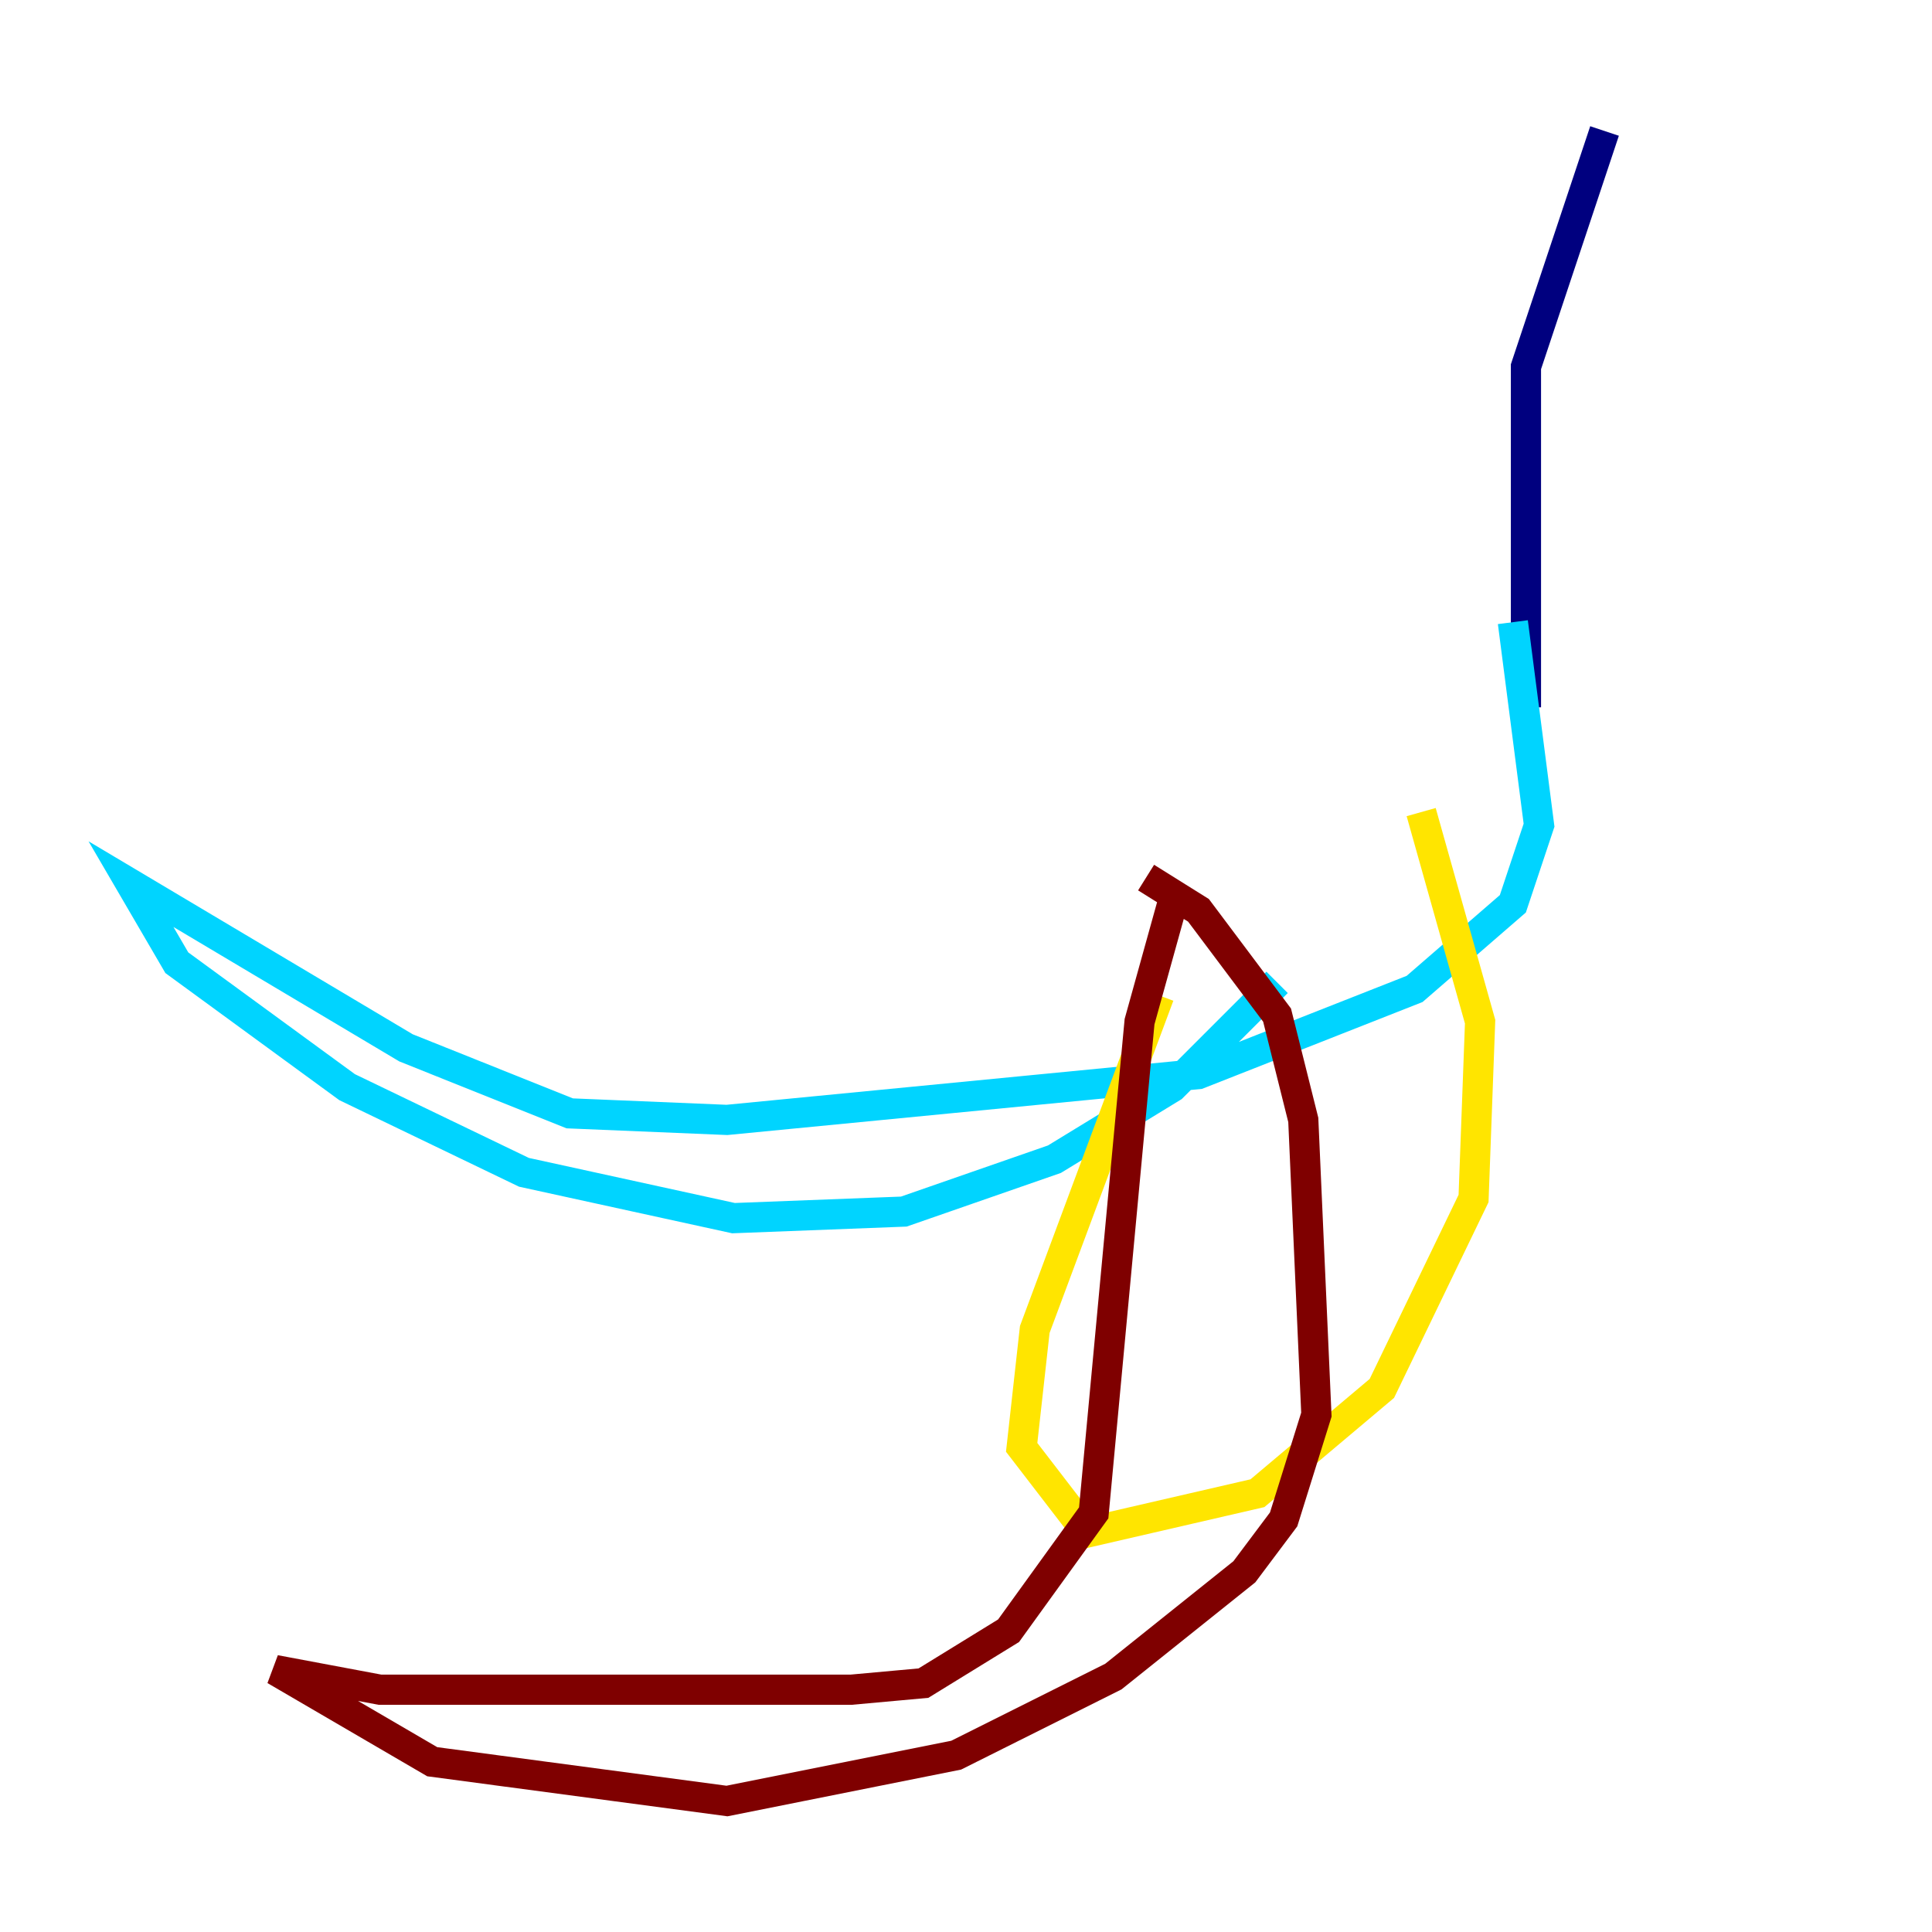 <?xml version="1.0" encoding="utf-8" ?>
<svg baseProfile="tiny" height="128" version="1.2" viewBox="0,0,128,128" width="128" xmlns="http://www.w3.org/2000/svg" xmlns:ev="http://www.w3.org/2001/xml-events" xmlns:xlink="http://www.w3.org/1999/xlink"><defs /><polyline fill="none" points="106.305,8.678 101.098,24.298 101.098,46.861" stroke="#00007f" stroke-width="2" /><polyline fill="none" points="100.231,41.22 101.966,54.671 100.231,59.878 93.722,65.519 79.403,71.159 48.163,74.197 37.749,73.763 26.902,69.424 8.678,58.576 11.715,63.783 22.997,72.027 34.712,77.668 48.597,80.705 59.878,80.271 69.858,76.8 77.668,72.027 84.61,65.085" stroke="#00d4ff" stroke-width="2" /><polyline fill="none" points="76.8,65.953 68.556,88.081 67.688,95.891 72.027,101.532 83.308,98.929 91.552,91.986 97.627,79.403 98.061,67.688 94.156,53.803" stroke="#ffe500" stroke-width="2" /><polyline fill="none" points="77.668,59.878 75.498,67.688 72.461,100.231 66.82,108.041 61.18,111.512 56.407,111.946 25.166,111.946 18.224,110.644 28.637,116.719 48.163,119.322 63.349,116.285 73.763,111.078 82.441,104.136 85.044,100.664 87.214,93.722 86.346,74.197 84.61,67.254 79.403,60.312 75.932,58.142" stroke="#7f0000" stroke-width="2" /></svg>
